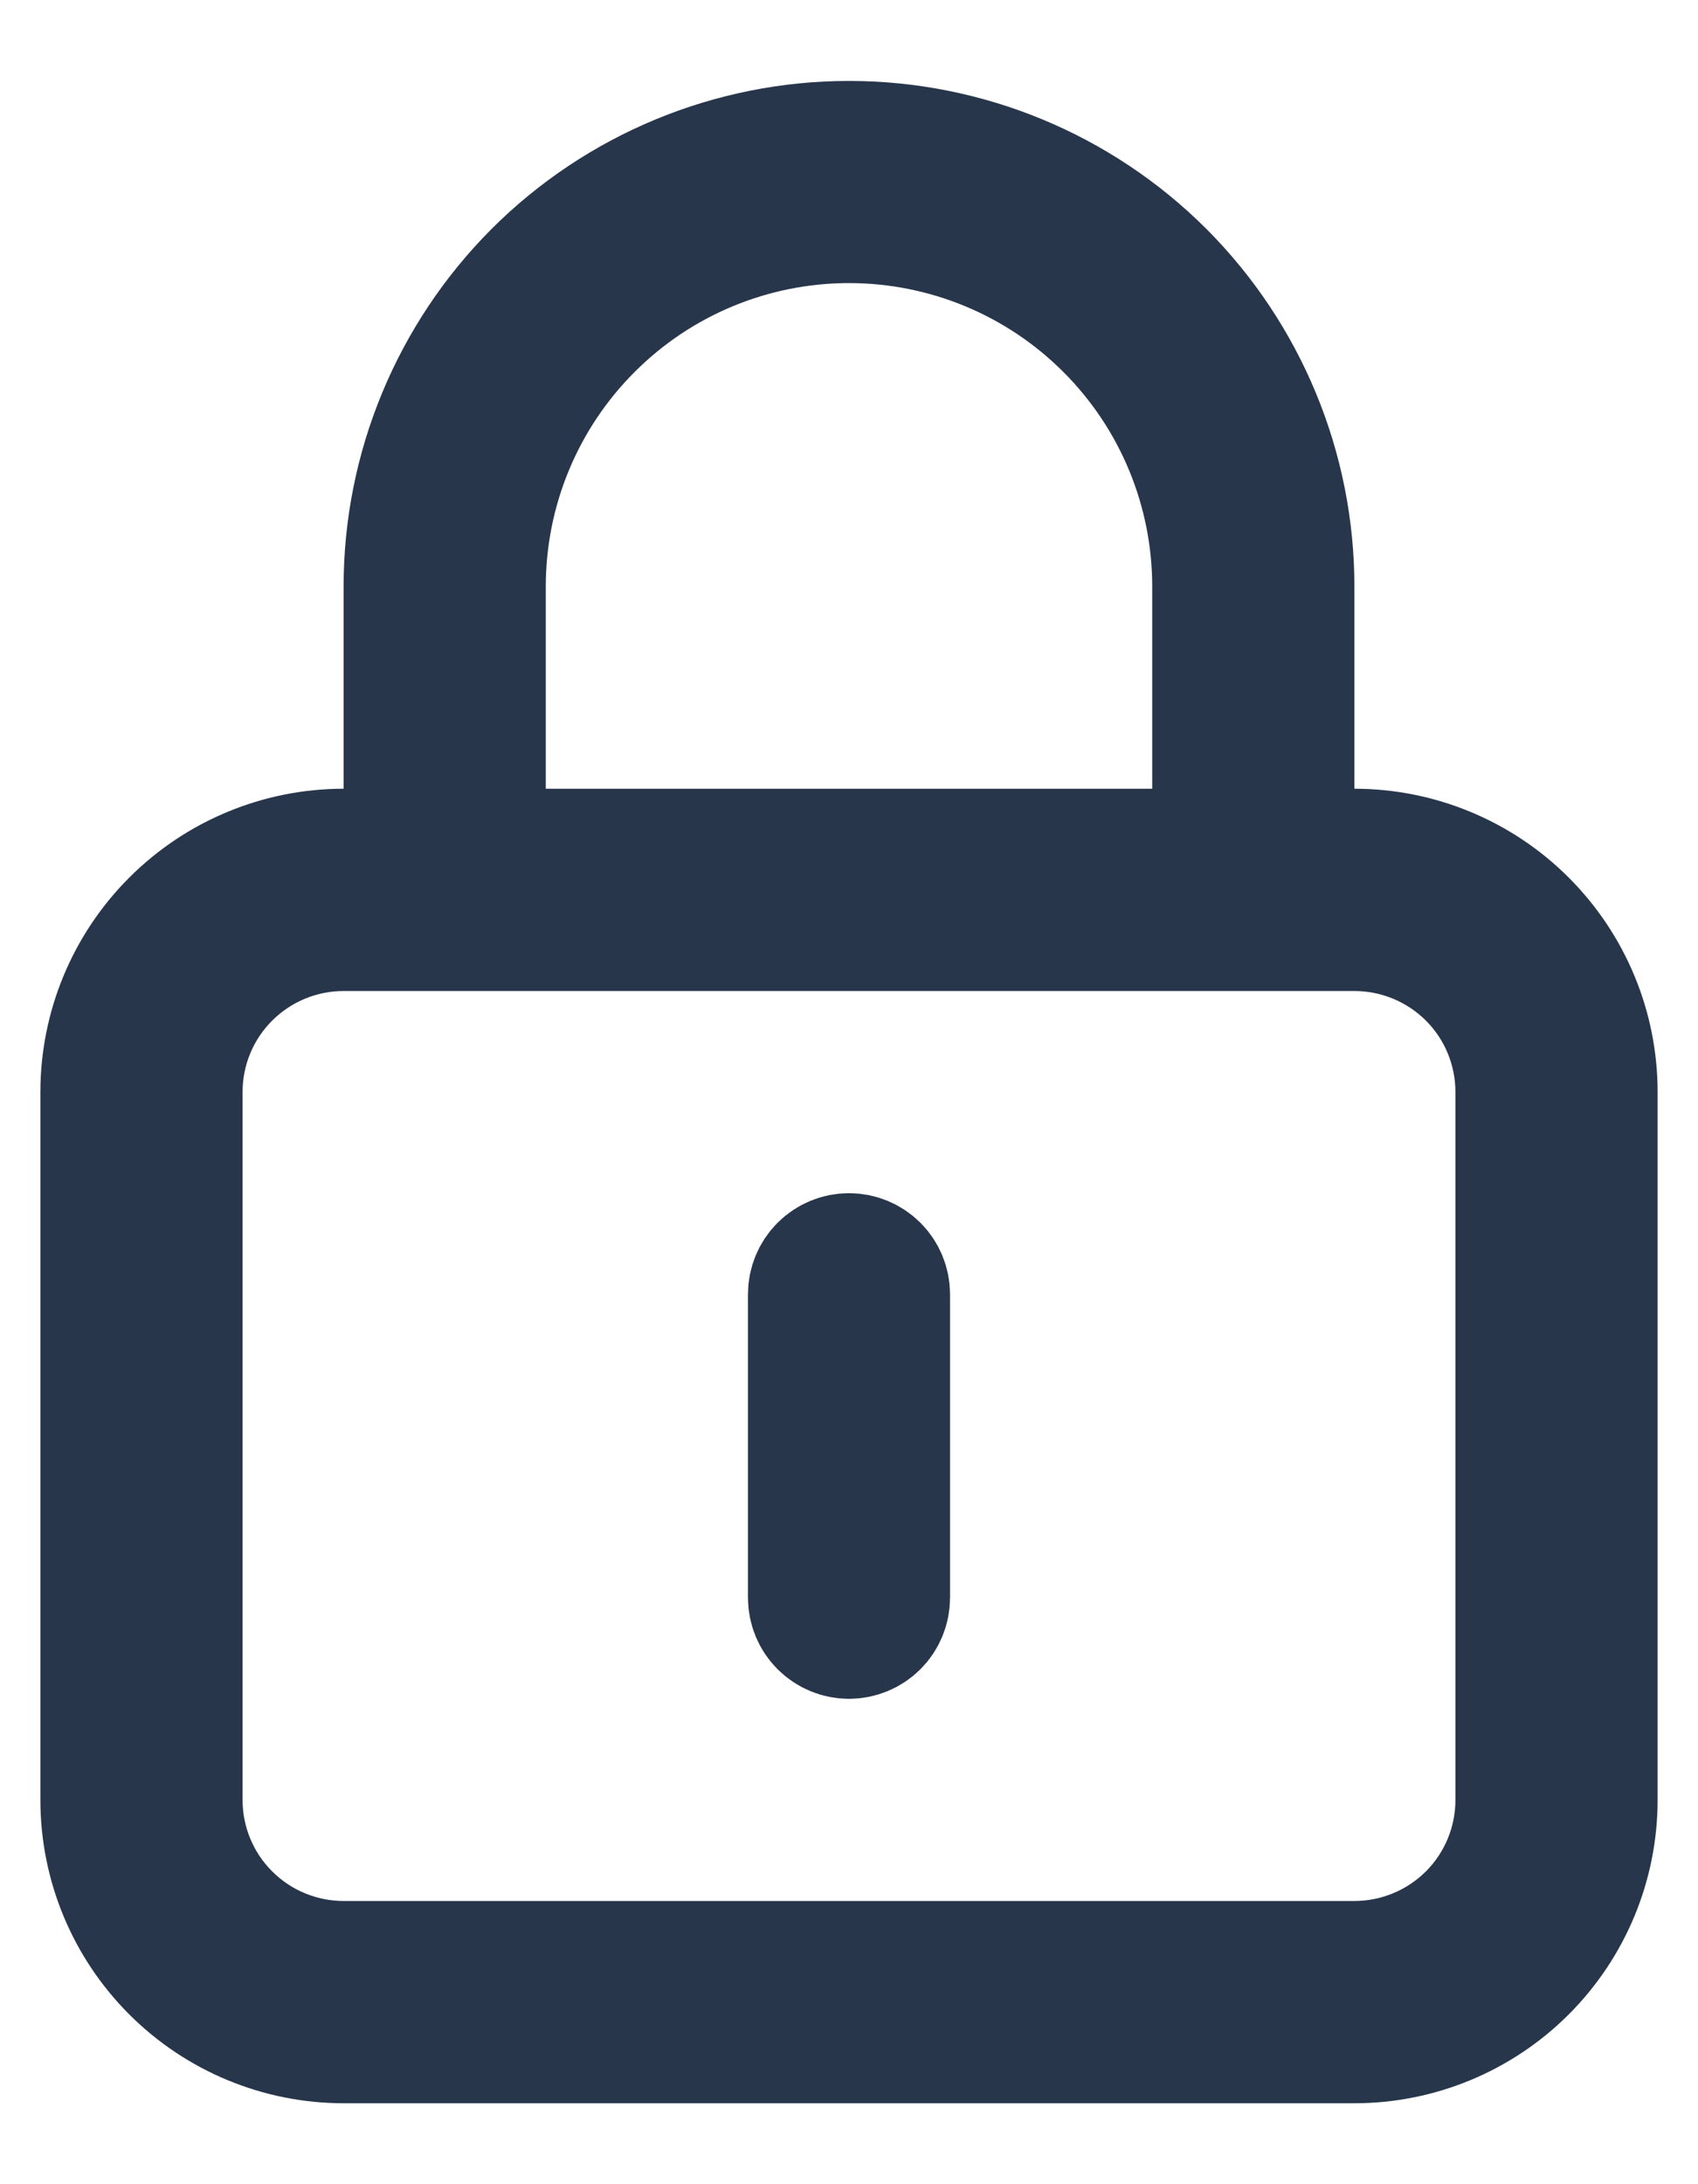 <svg width="14" height="18" viewBox="0 0 14 18" fill="none" xmlns="http://www.w3.org/2000/svg">
<path d="M10.667 6.5V7H11.167C11.697 7 12.206 7.211 12.581 7.586C12.956 7.961 13.167 8.469 13.167 9V14.833C13.167 15.364 12.956 15.872 12.581 16.247C12.206 16.622 11.697 16.833 11.167 16.833H2.833C2.303 16.833 1.794 16.622 1.419 16.247C1.044 15.872 0.833 15.364 0.833 14.833V9C0.833 8.469 1.044 7.961 1.419 7.586C1.794 7.211 2.303 7 2.833 7H3.333V6.5V4.833C3.333 3.861 3.72 2.928 4.407 2.24C5.095 1.553 6.028 1.167 7 1.167C7.972 1.167 8.905 1.553 9.593 2.24C10.28 2.928 10.667 3.861 10.667 4.833V6.5ZM9.5 7H10V6.5V4.833C10 4.038 9.684 3.274 9.121 2.712C8.559 2.149 7.796 1.833 7 1.833C6.204 1.833 5.441 2.149 4.879 2.712C4.316 3.274 4 4.038 4 4.833V6.5V7H4.5H9.5ZM6.764 10.431C6.827 10.368 6.912 10.333 7 10.333C7.088 10.333 7.173 10.368 7.236 10.431C7.298 10.493 7.333 10.578 7.333 10.666V13.166C7.333 13.255 7.298 13.34 7.236 13.402C7.173 13.465 7.088 13.5 7 13.5C6.912 13.5 6.827 13.465 6.764 13.402C6.702 13.34 6.667 13.255 6.667 13.166V10.666C6.667 10.578 6.702 10.493 6.764 10.431ZM12.11 15.776C12.36 15.526 12.5 15.187 12.5 14.833V9C12.5 8.646 12.36 8.307 12.11 8.057C11.859 7.807 11.52 7.667 11.167 7.667H2.833C2.48 7.667 2.141 7.807 1.891 8.057C1.64 8.307 1.5 8.646 1.5 9V14.833C1.5 15.187 1.64 15.526 1.891 15.776C2.141 16.026 2.48 16.166 2.833 16.166H11.167C11.52 16.166 11.859 16.026 12.11 15.776Z" fill="#27364B" stroke="#27364B"/>
</svg>
